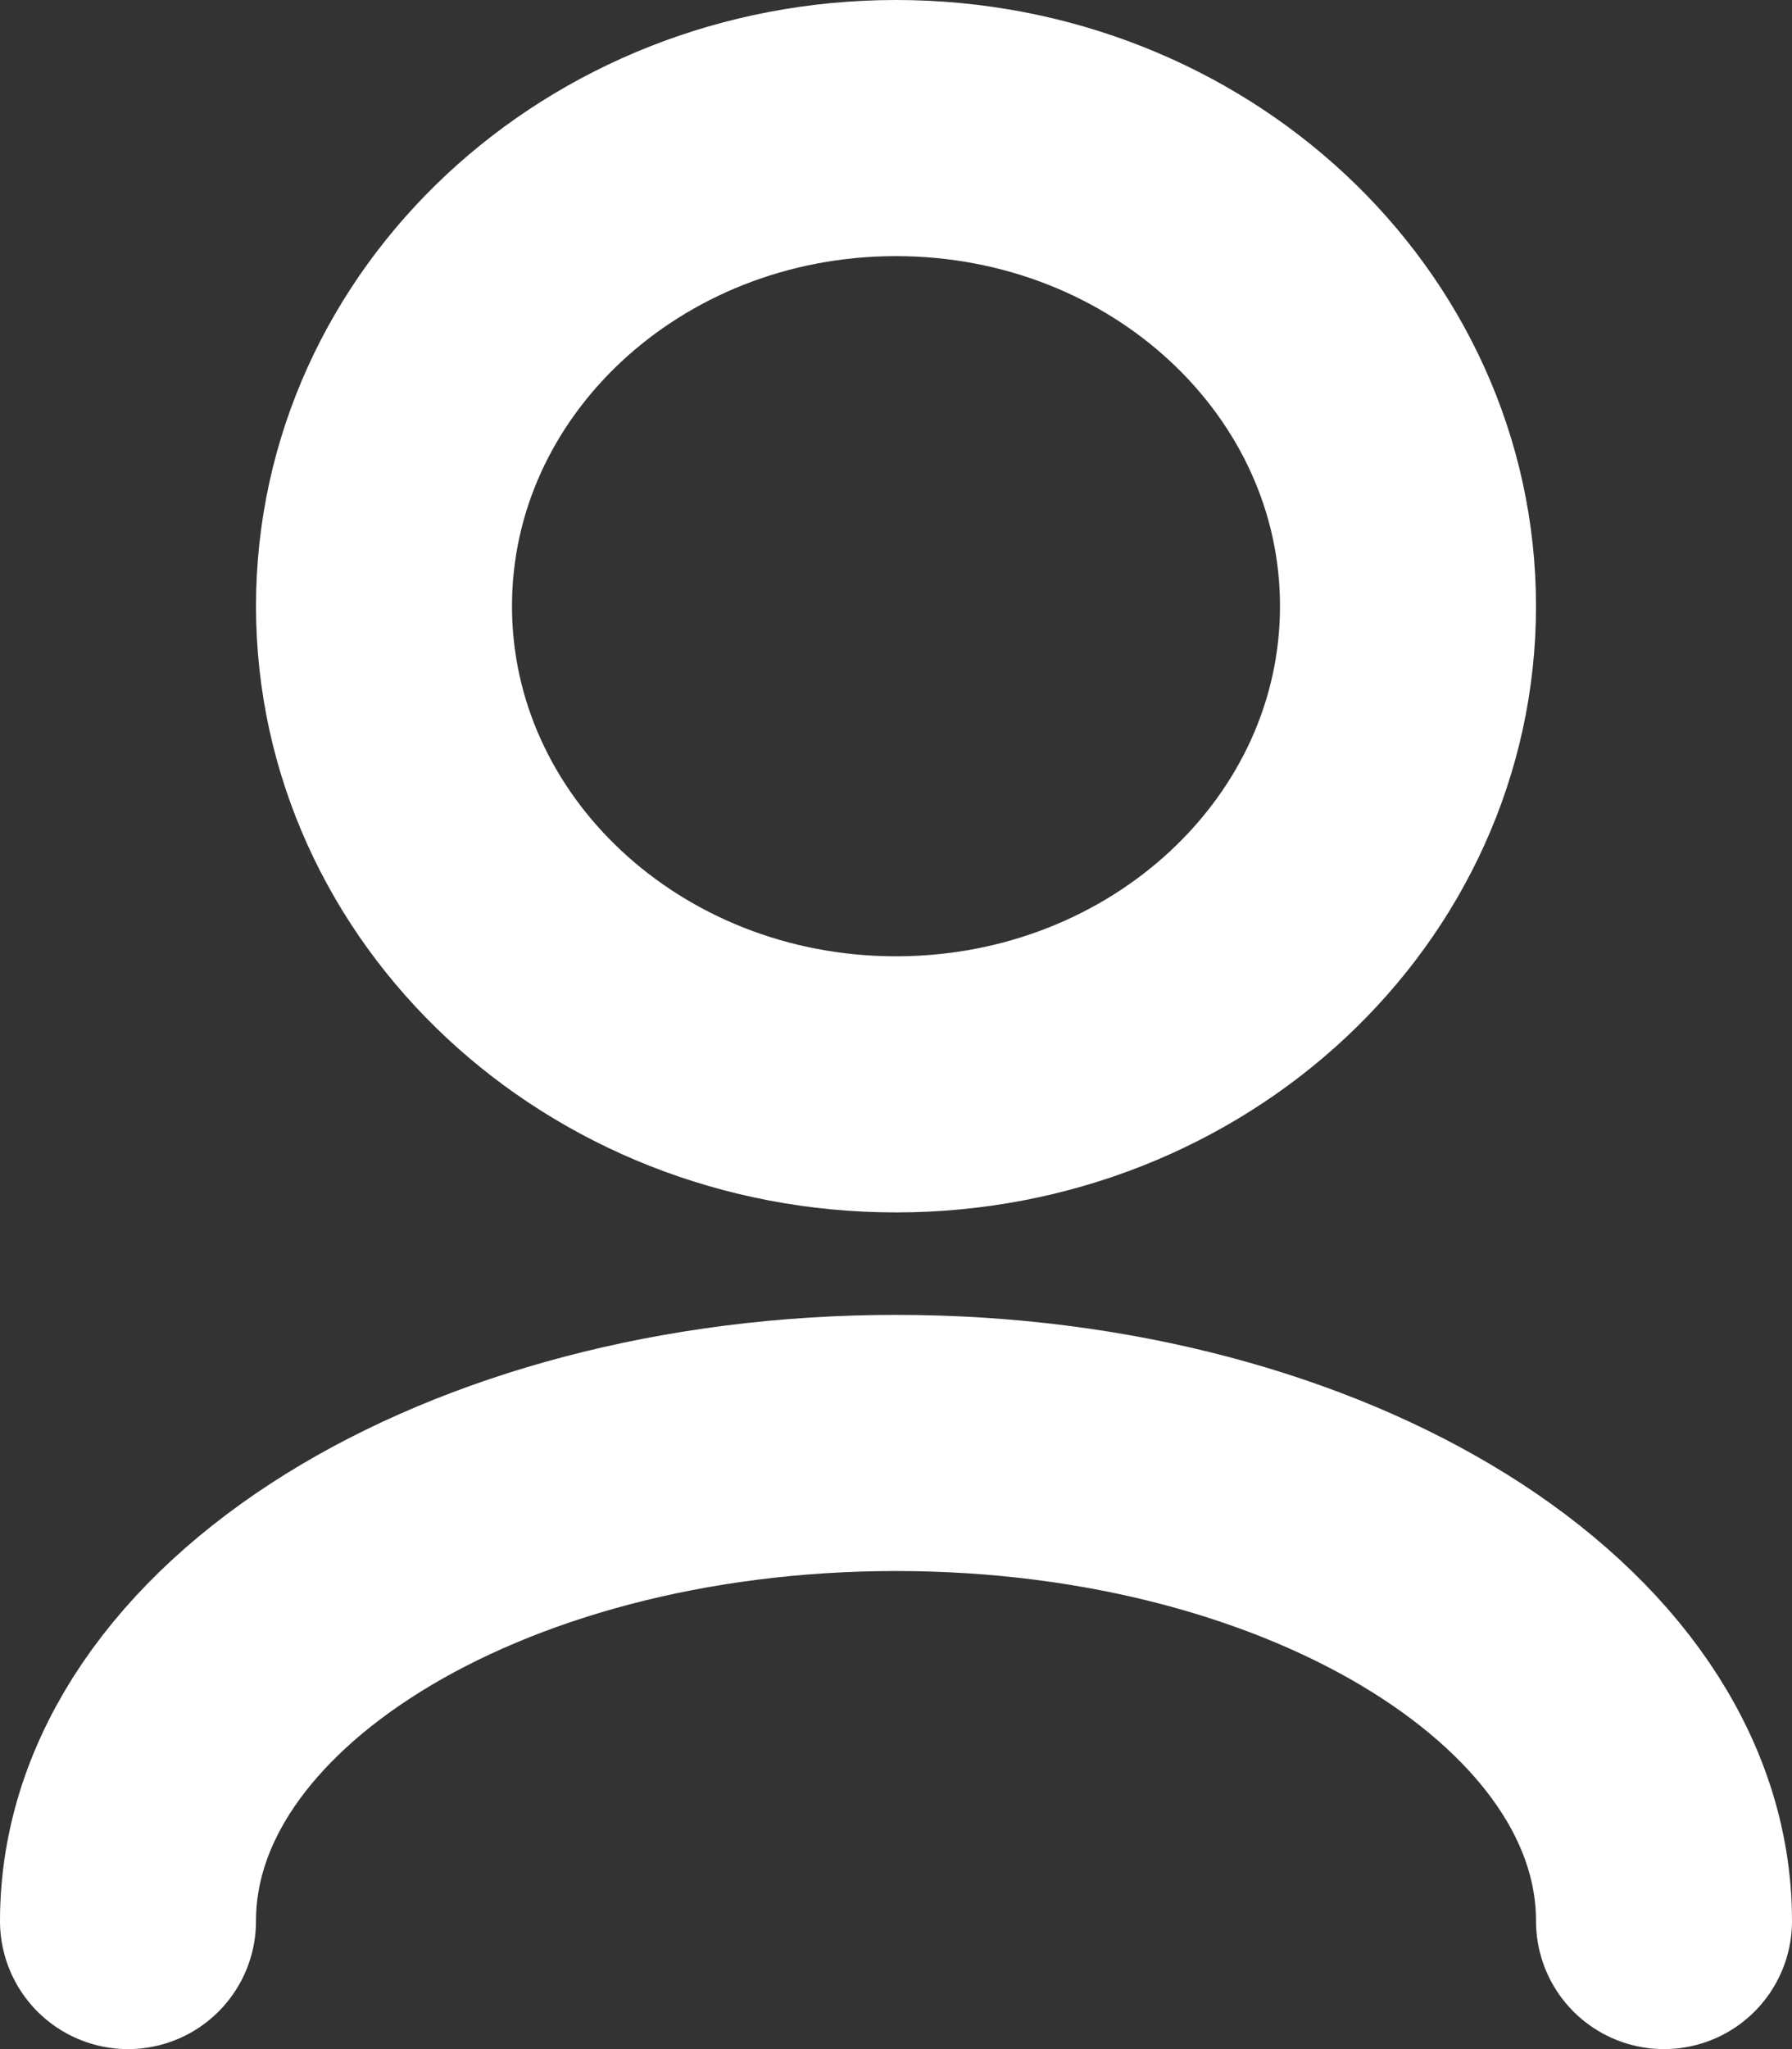 <svg width="14" height="16" viewBox="0 0 14 16" fill="none" xmlns="http://www.w3.org/2000/svg">
<rect x="0" y="0" width="14" height="16" fill="#333333" stroke="none"/>
<path d="M1 15C1 12.938 3.686 11.267 7 11.267C10.314 11.267 13 12.938 13 15M11 4.733C11 6.795 9.209 8.467 7 8.467C4.791 8.467 3 6.795 3 4.733C3 2.671 4.791 1 7 1C9.209 1 11 2.671 11 4.733Z" stroke="white" stroke-width="2" stroke-linecap="round" stroke-linejoin="round"/>
</svg>
